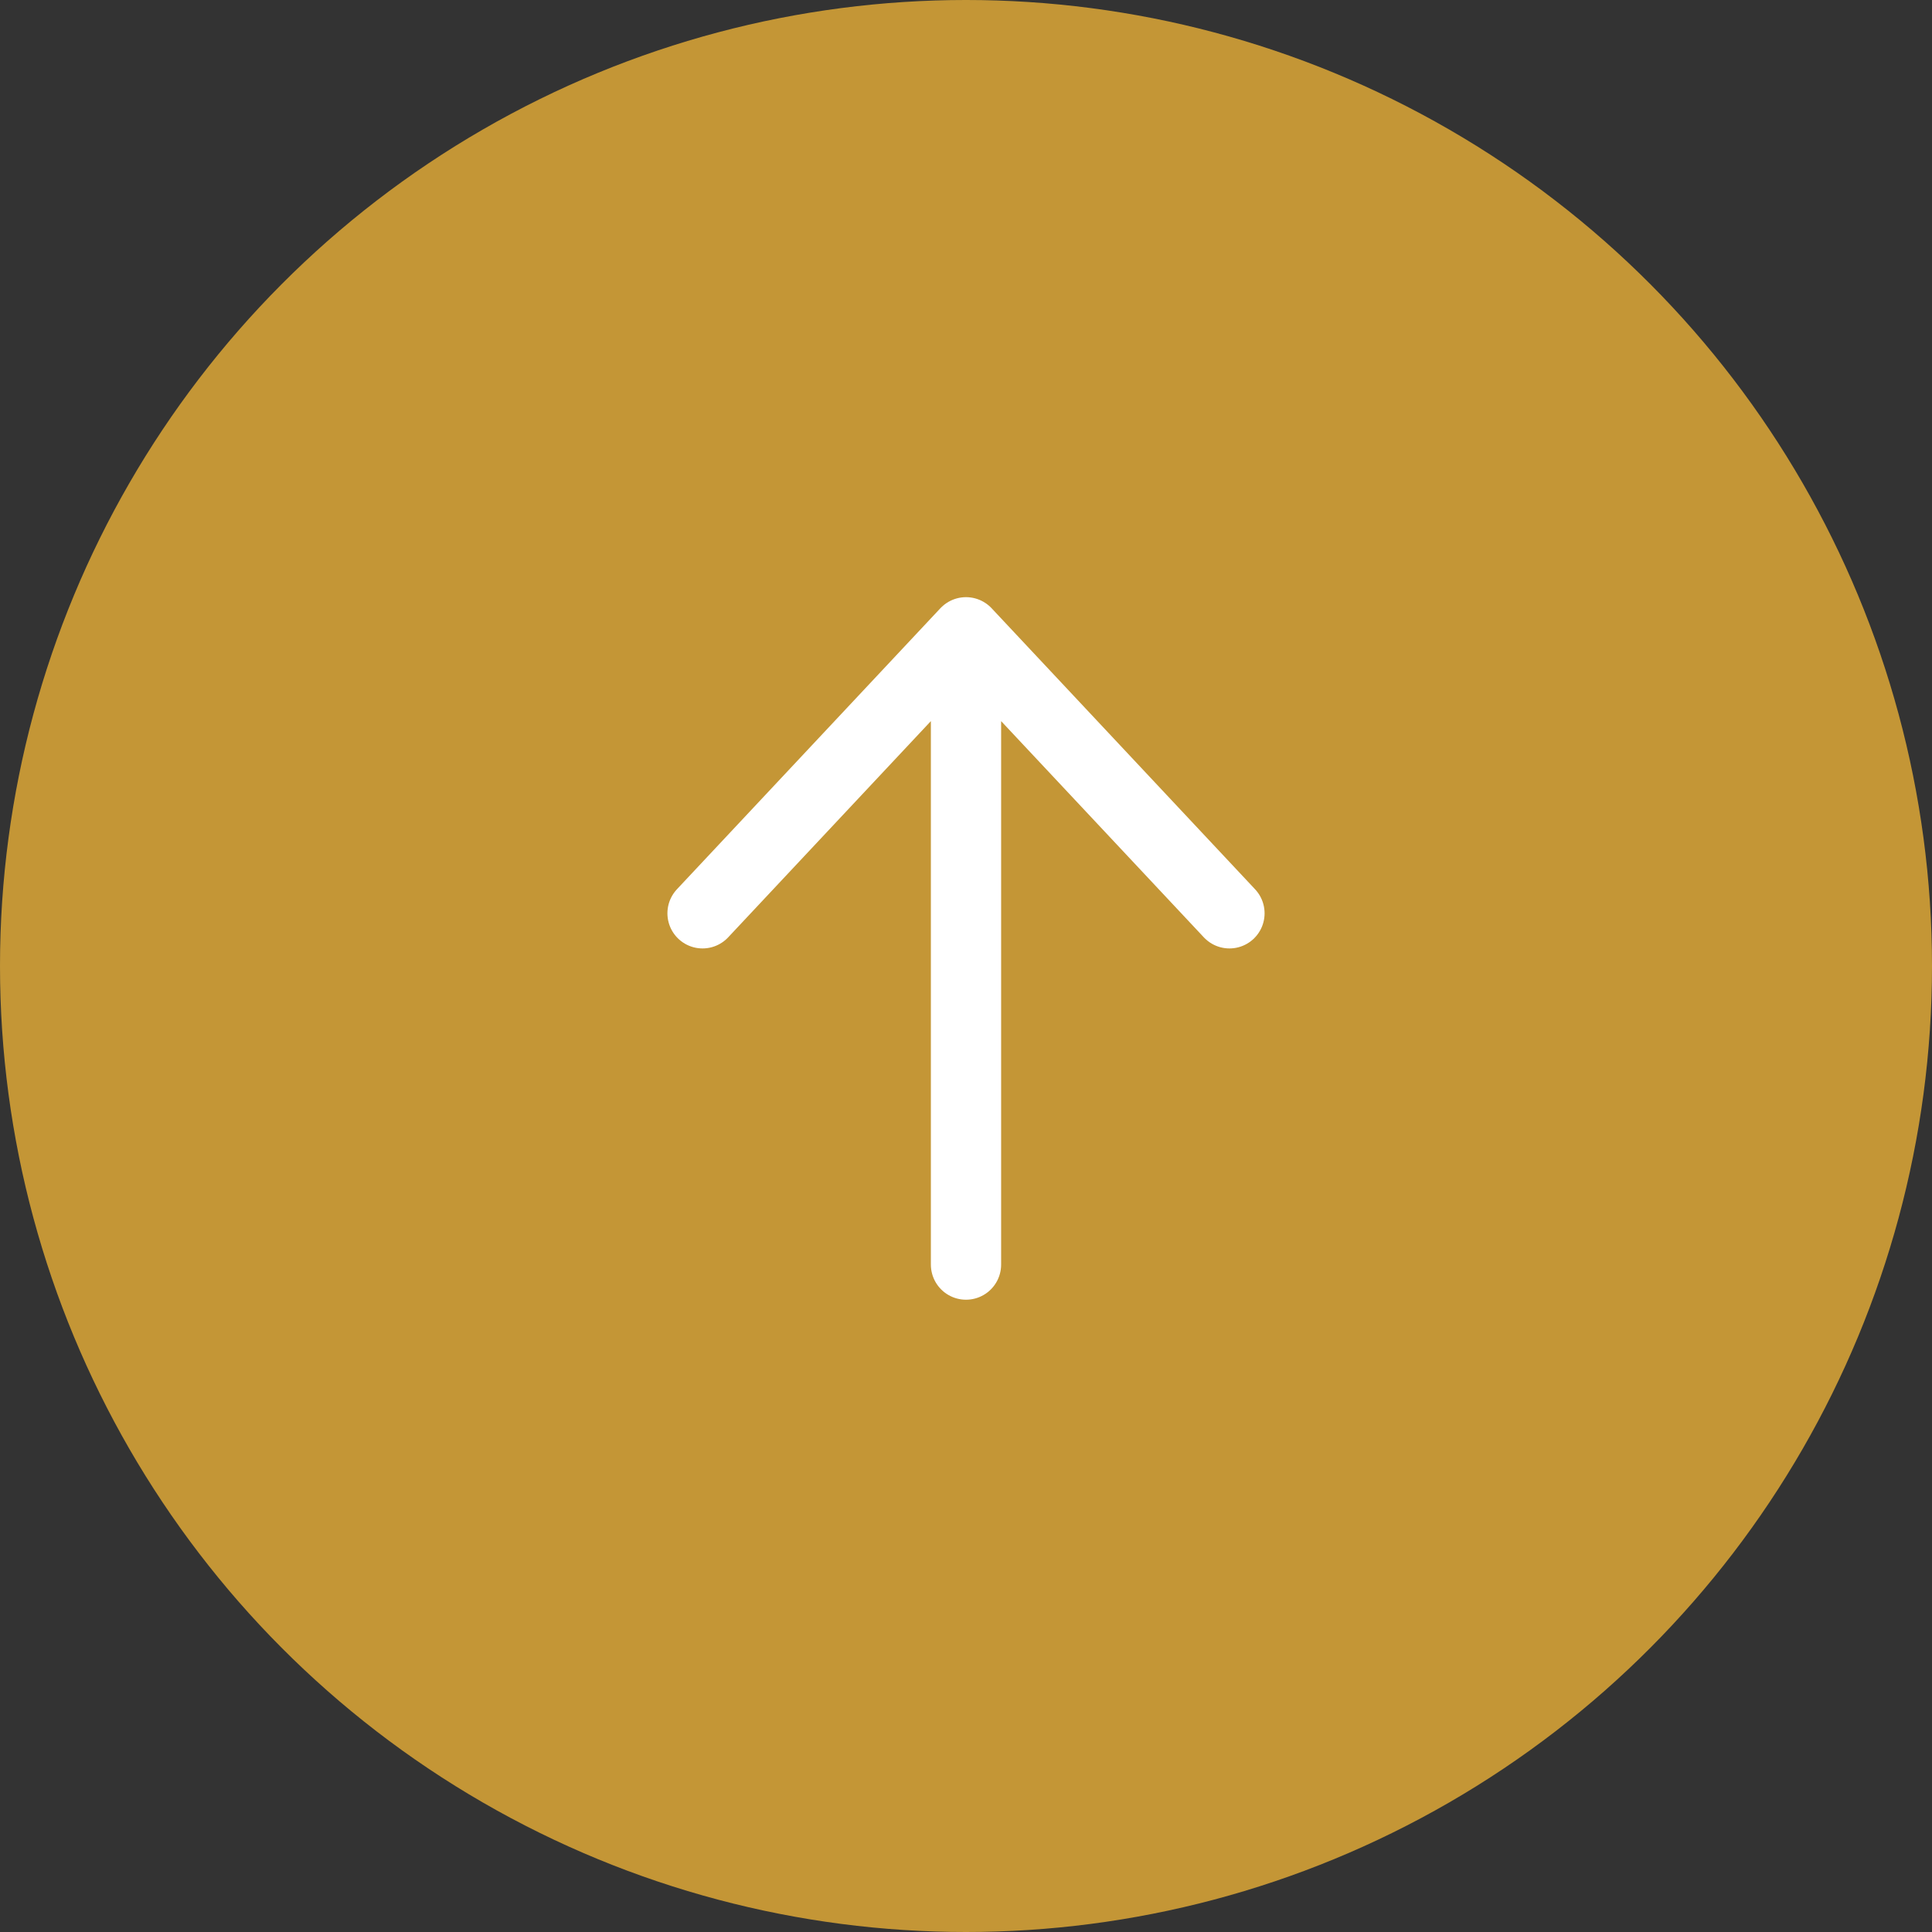 <svg width="55" height="55" viewBox="0 0 55 55" fill="none" xmlns="http://www.w3.org/2000/svg">
<rect x="0" y="0" width="55" height="55" fill="#333333" stroke="none"/>
<circle cx="27.5" cy="27.5" r="27.5" fill="#C49636"/>
<path d="M27.5 18V36M27.5 18L20 26M27.5 18L35 26" stroke="white" stroke-width="2" stroke-linecap="round" stroke-linejoin="round"/>
</svg>
